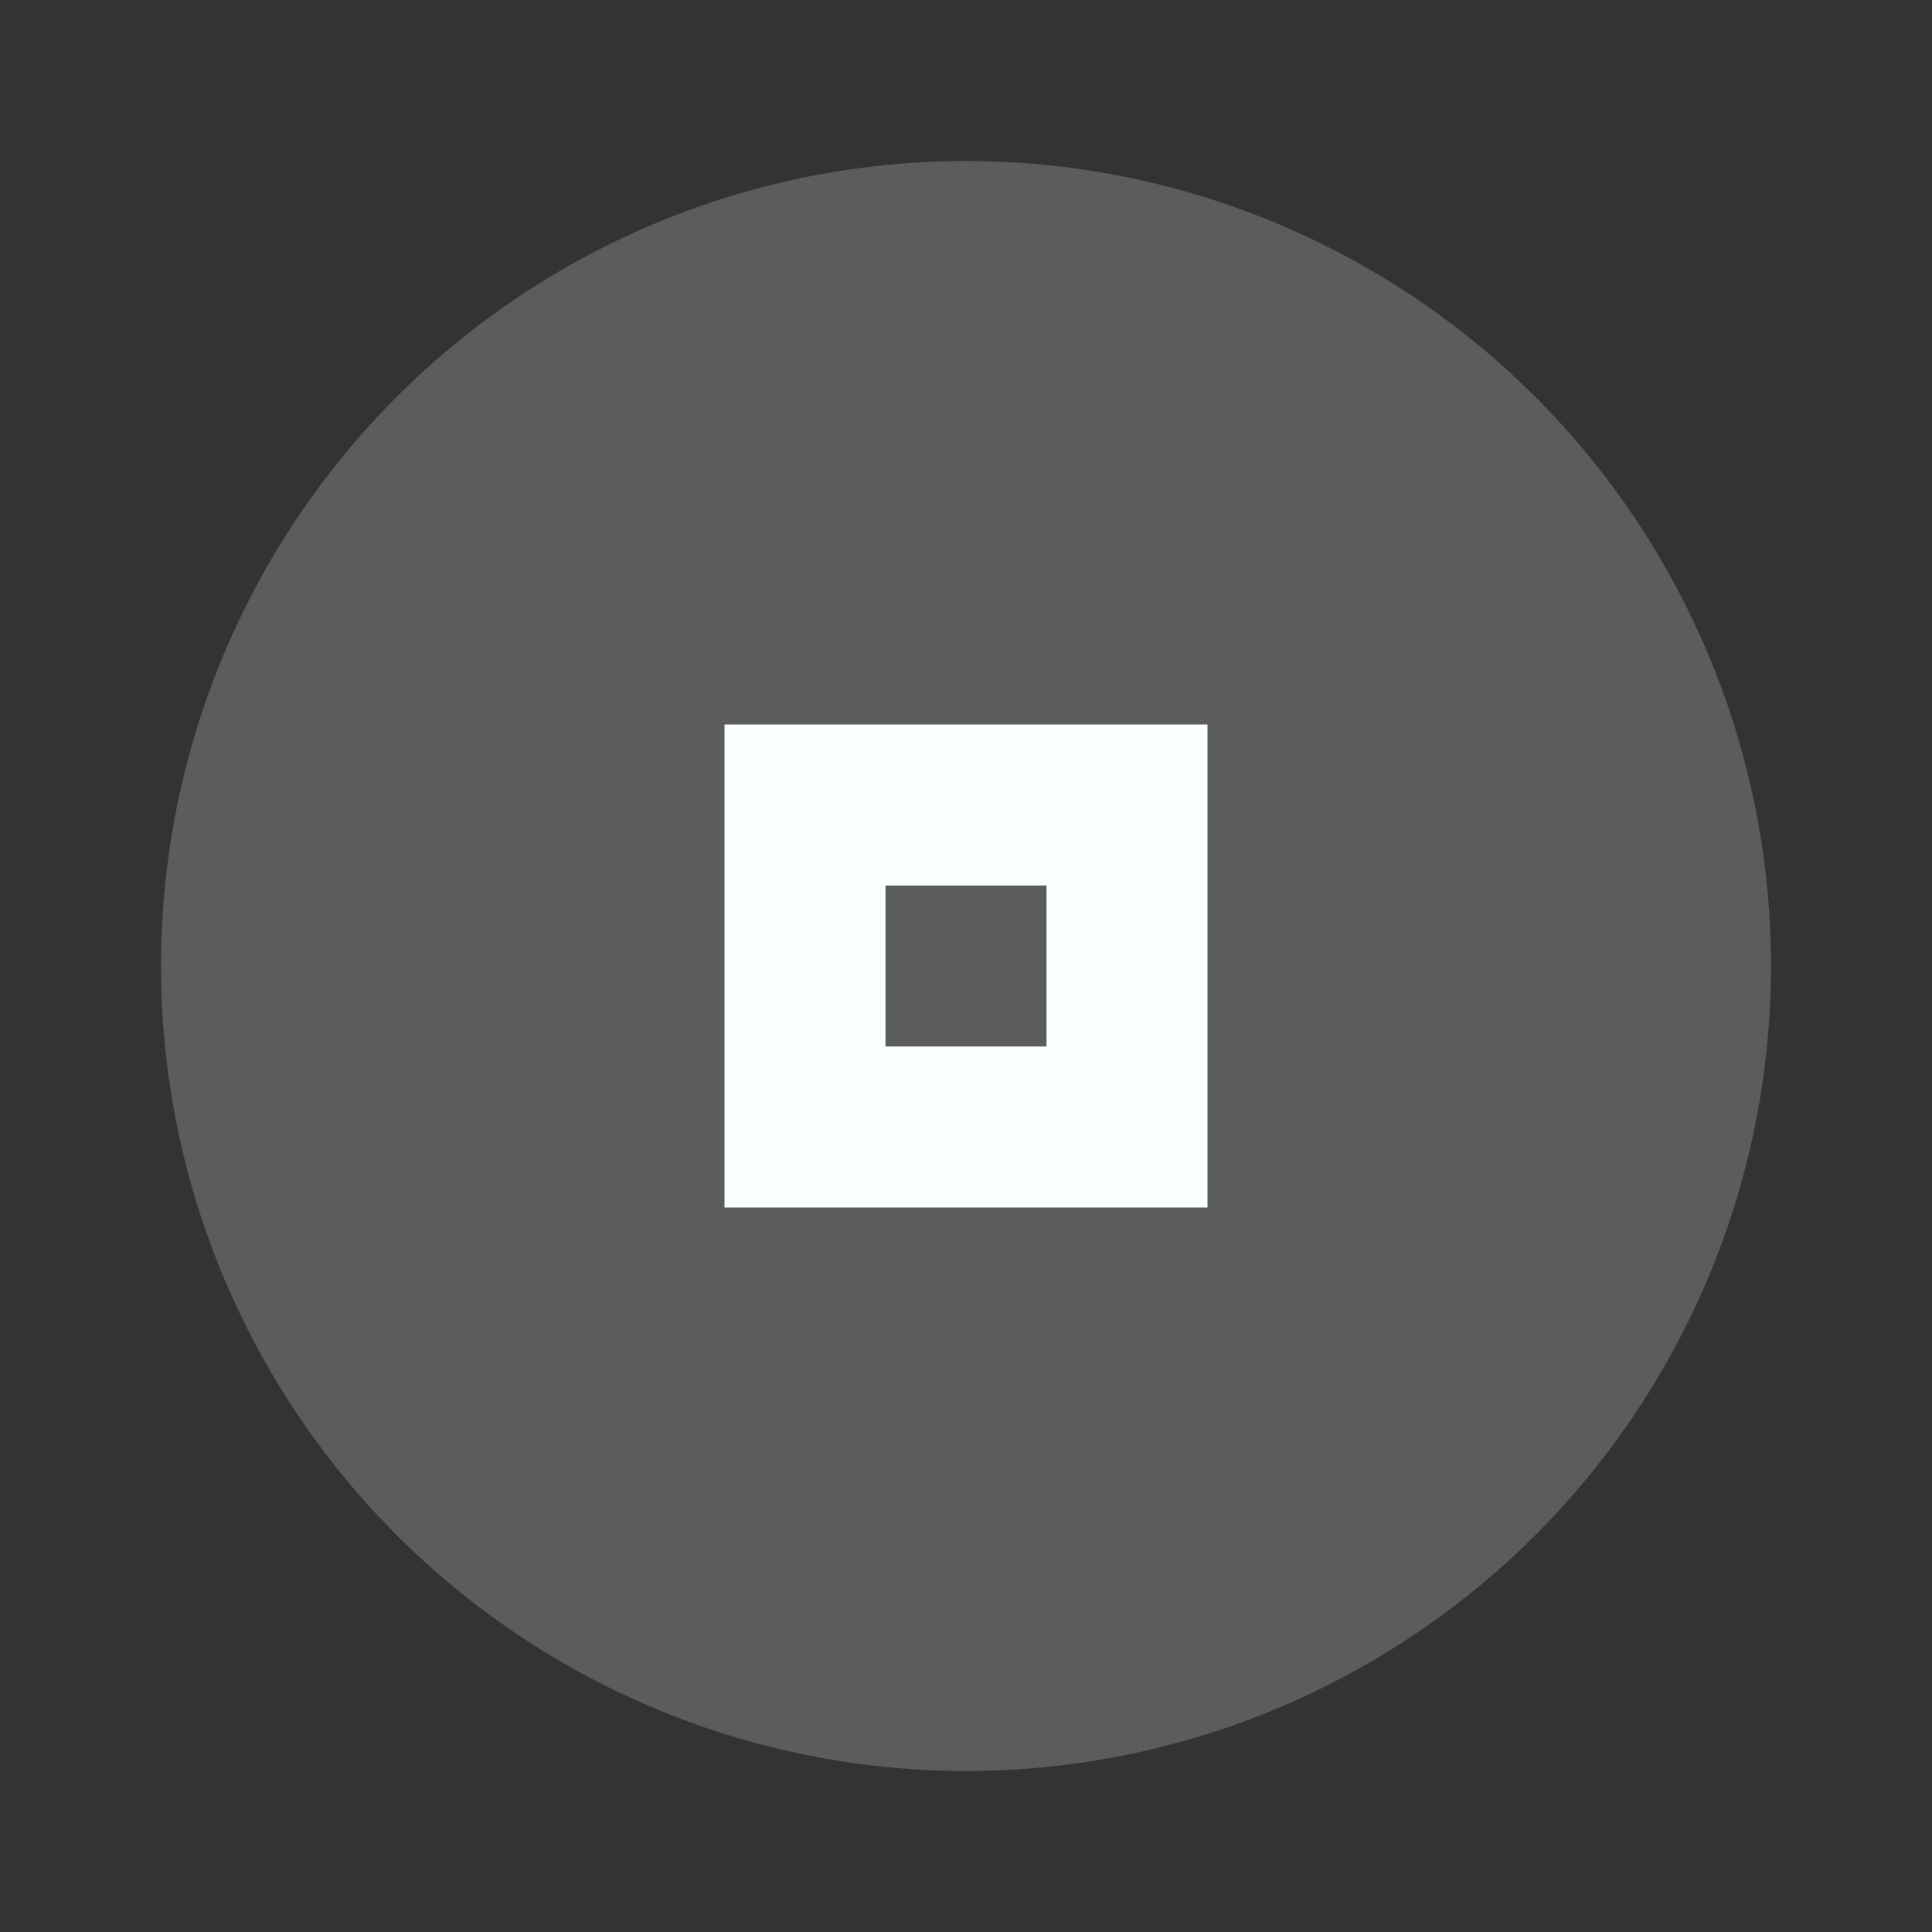<svg xmlns="http://www.w3.org/2000/svg" width="24" height="24" viewBox="0 0 24 24" fill="#fbfffe">
  <rect x="0" y="0" width="24" height="24" fill="#333333" stroke="none"/>
  <circle cx="12" cy="12" r="10" opacity="0.2"/>
  <path d="m9 9v6h6v-6h-6zm2 2h2v2h-2v-2z"/>
</svg>
